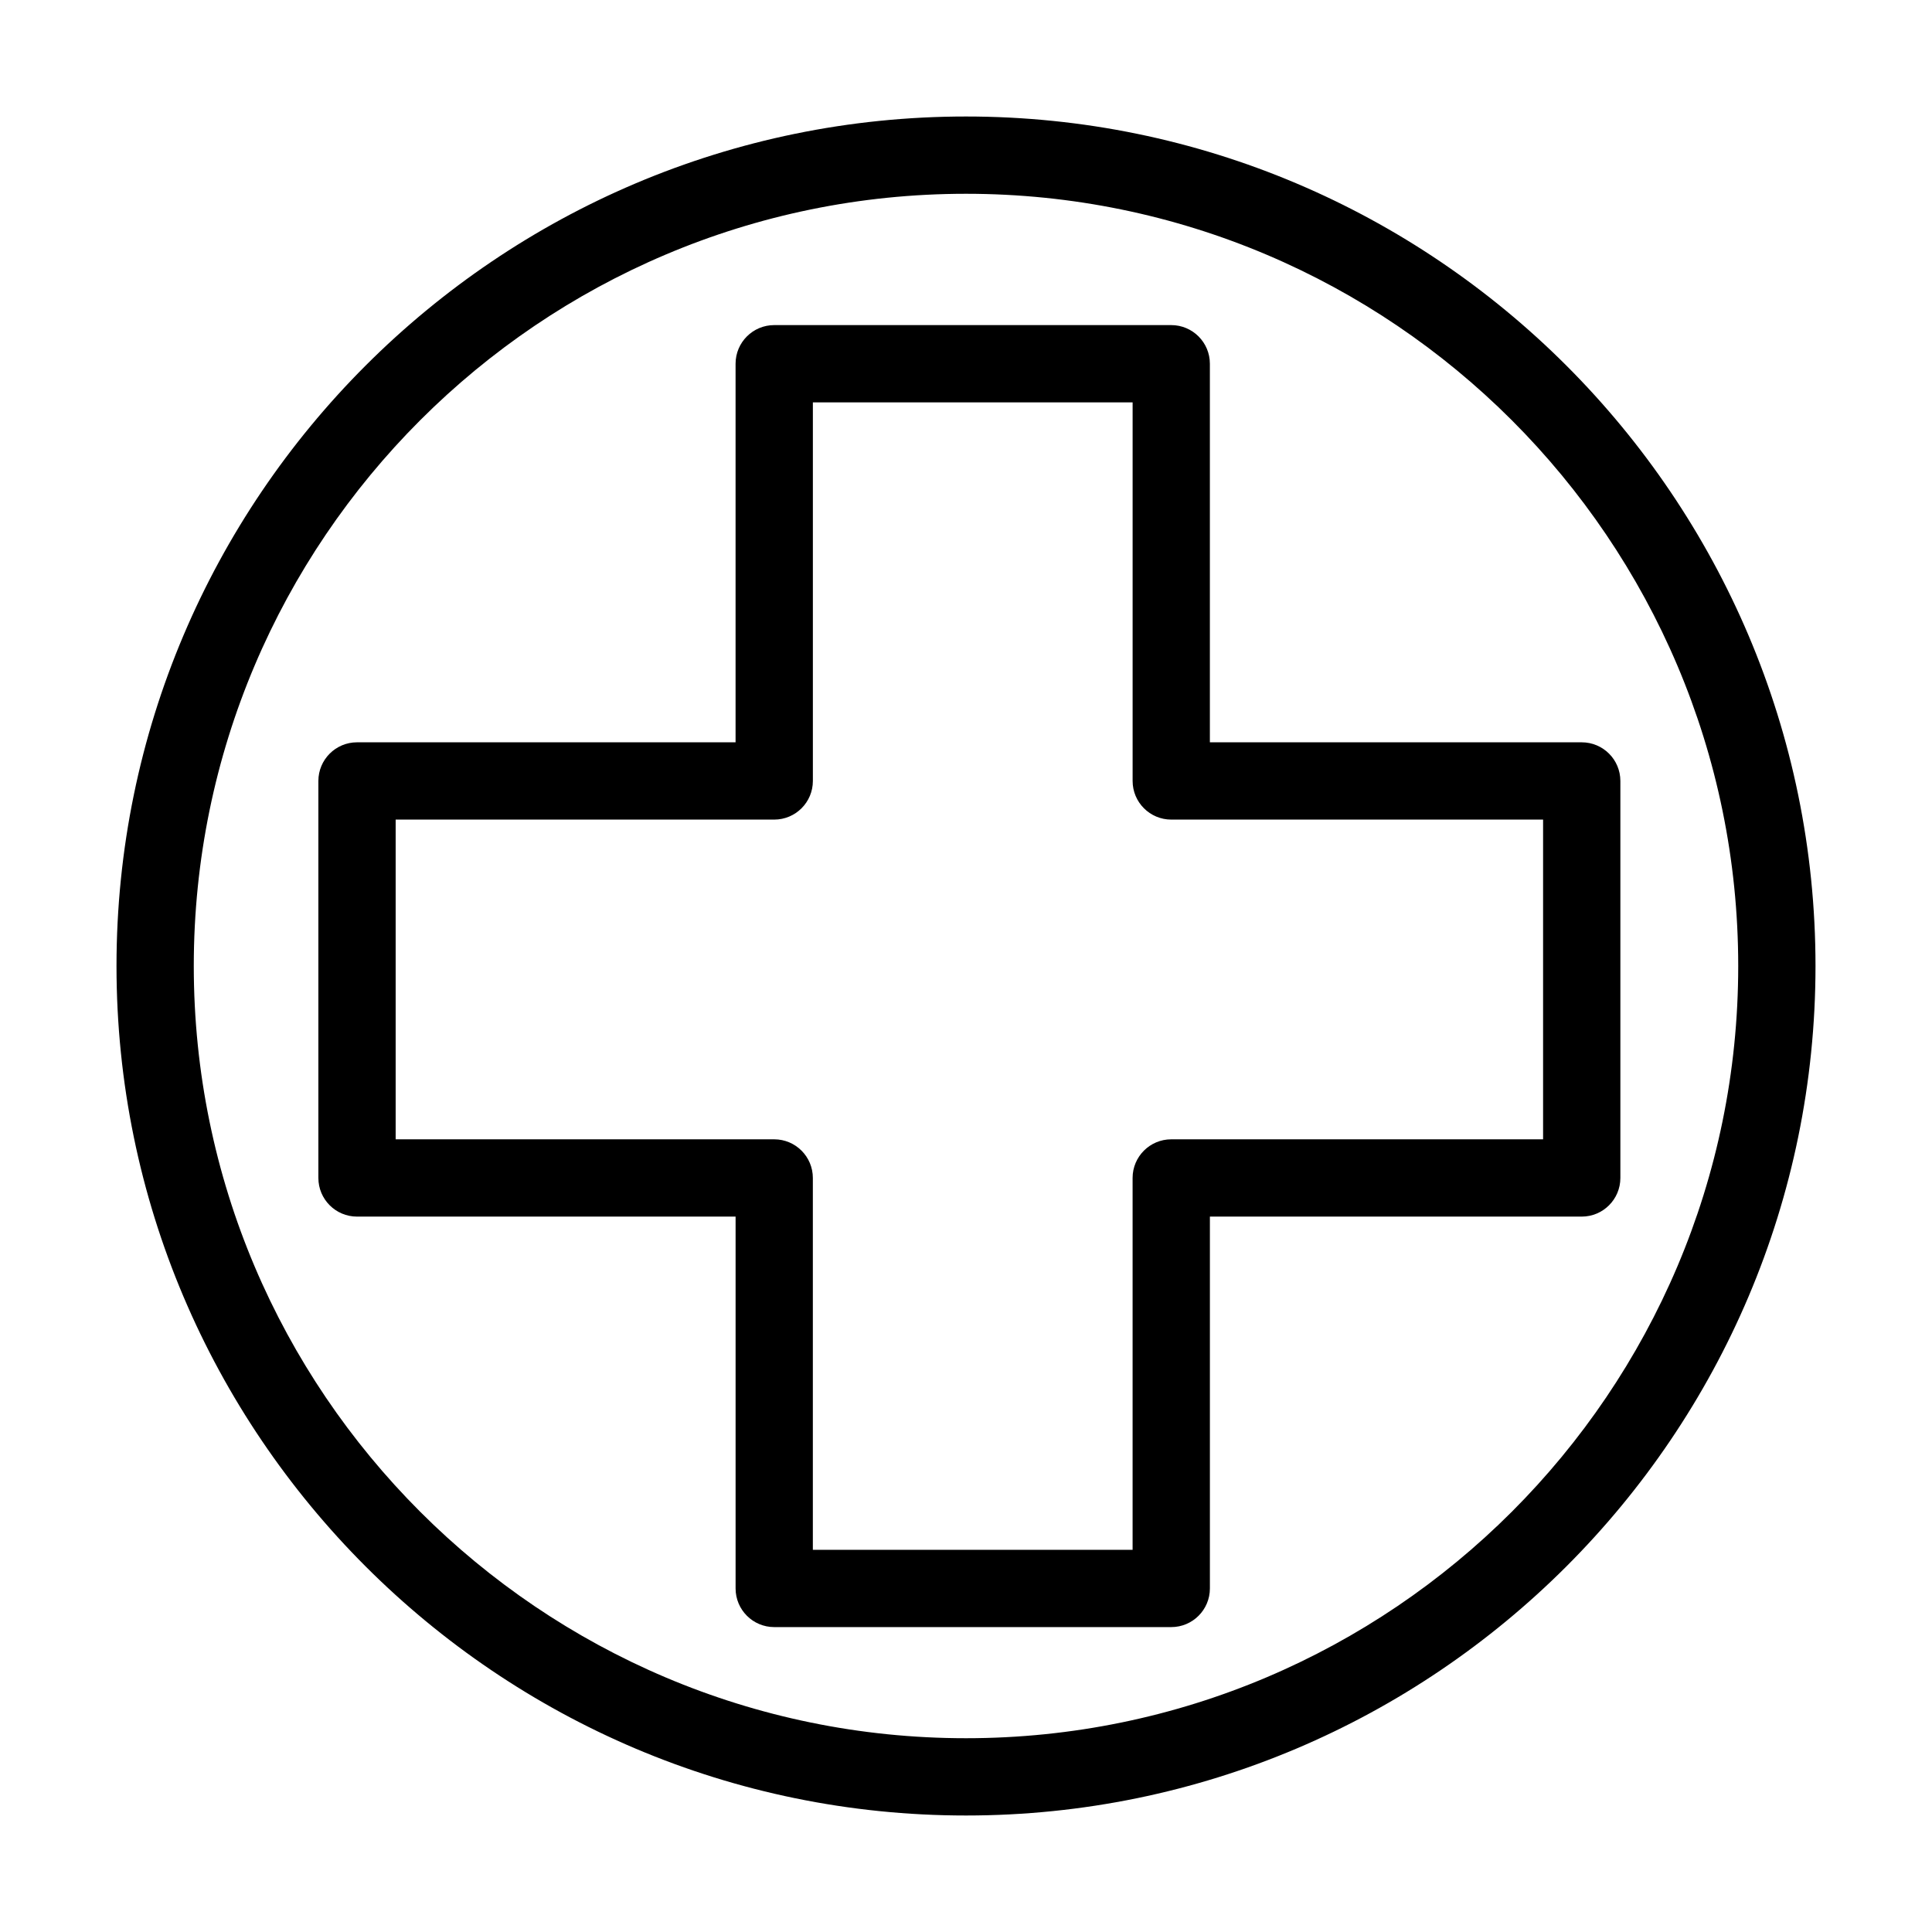 <svg height='100px' width='100px'  fill="#000000" xmlns="http://www.w3.org/2000/svg" xmlns:xlink="http://www.w3.org/1999/xlink" version="1.1" x="0px" y="0px" viewBox="0 0 100 100" enable-background="new 0 0 100 100" xml:space="preserve"><path d="M50,6.03C25.755,6.03,6.03,25.755,6.03,50S25.755,93.97,50,93.97S93.97,74.245,93.97,50S74.245,6.03,50,6.03z M50,89.97  C27.961,89.97,10.03,72.04,10.03,50S27.961,10.03,50,10.03S89.97,27.96,89.97,50S72.039,89.97,50,89.97z M81.869,38.422H62.623  V18.827c0-1.104-0.896-2-2-2h-20.55c-1.104,0-2,0.896-2,2v19.595H18.479c-1.104,0-2,0.896-2,2v20.549c0,1.104,0.896,2,2,2h19.595  v19.247c0,1.104,0.896,2,2,2h20.55c1.104,0,2-0.896,2-2V62.971h19.246c1.104,0,2-0.896,2-2V40.422  C83.869,39.317,82.974,38.422,81.869,38.422z M79.869,58.971H60.623c-1.104,0-2,0.896-2,2v19.247h-16.55V60.971c0-1.104-0.896-2-2-2  H20.479V42.422h19.595c1.104,0,2-0.896,2-2V20.827h16.55v19.595c0,1.104,0.896,2,2,2h19.246V58.971z"></path></svg>